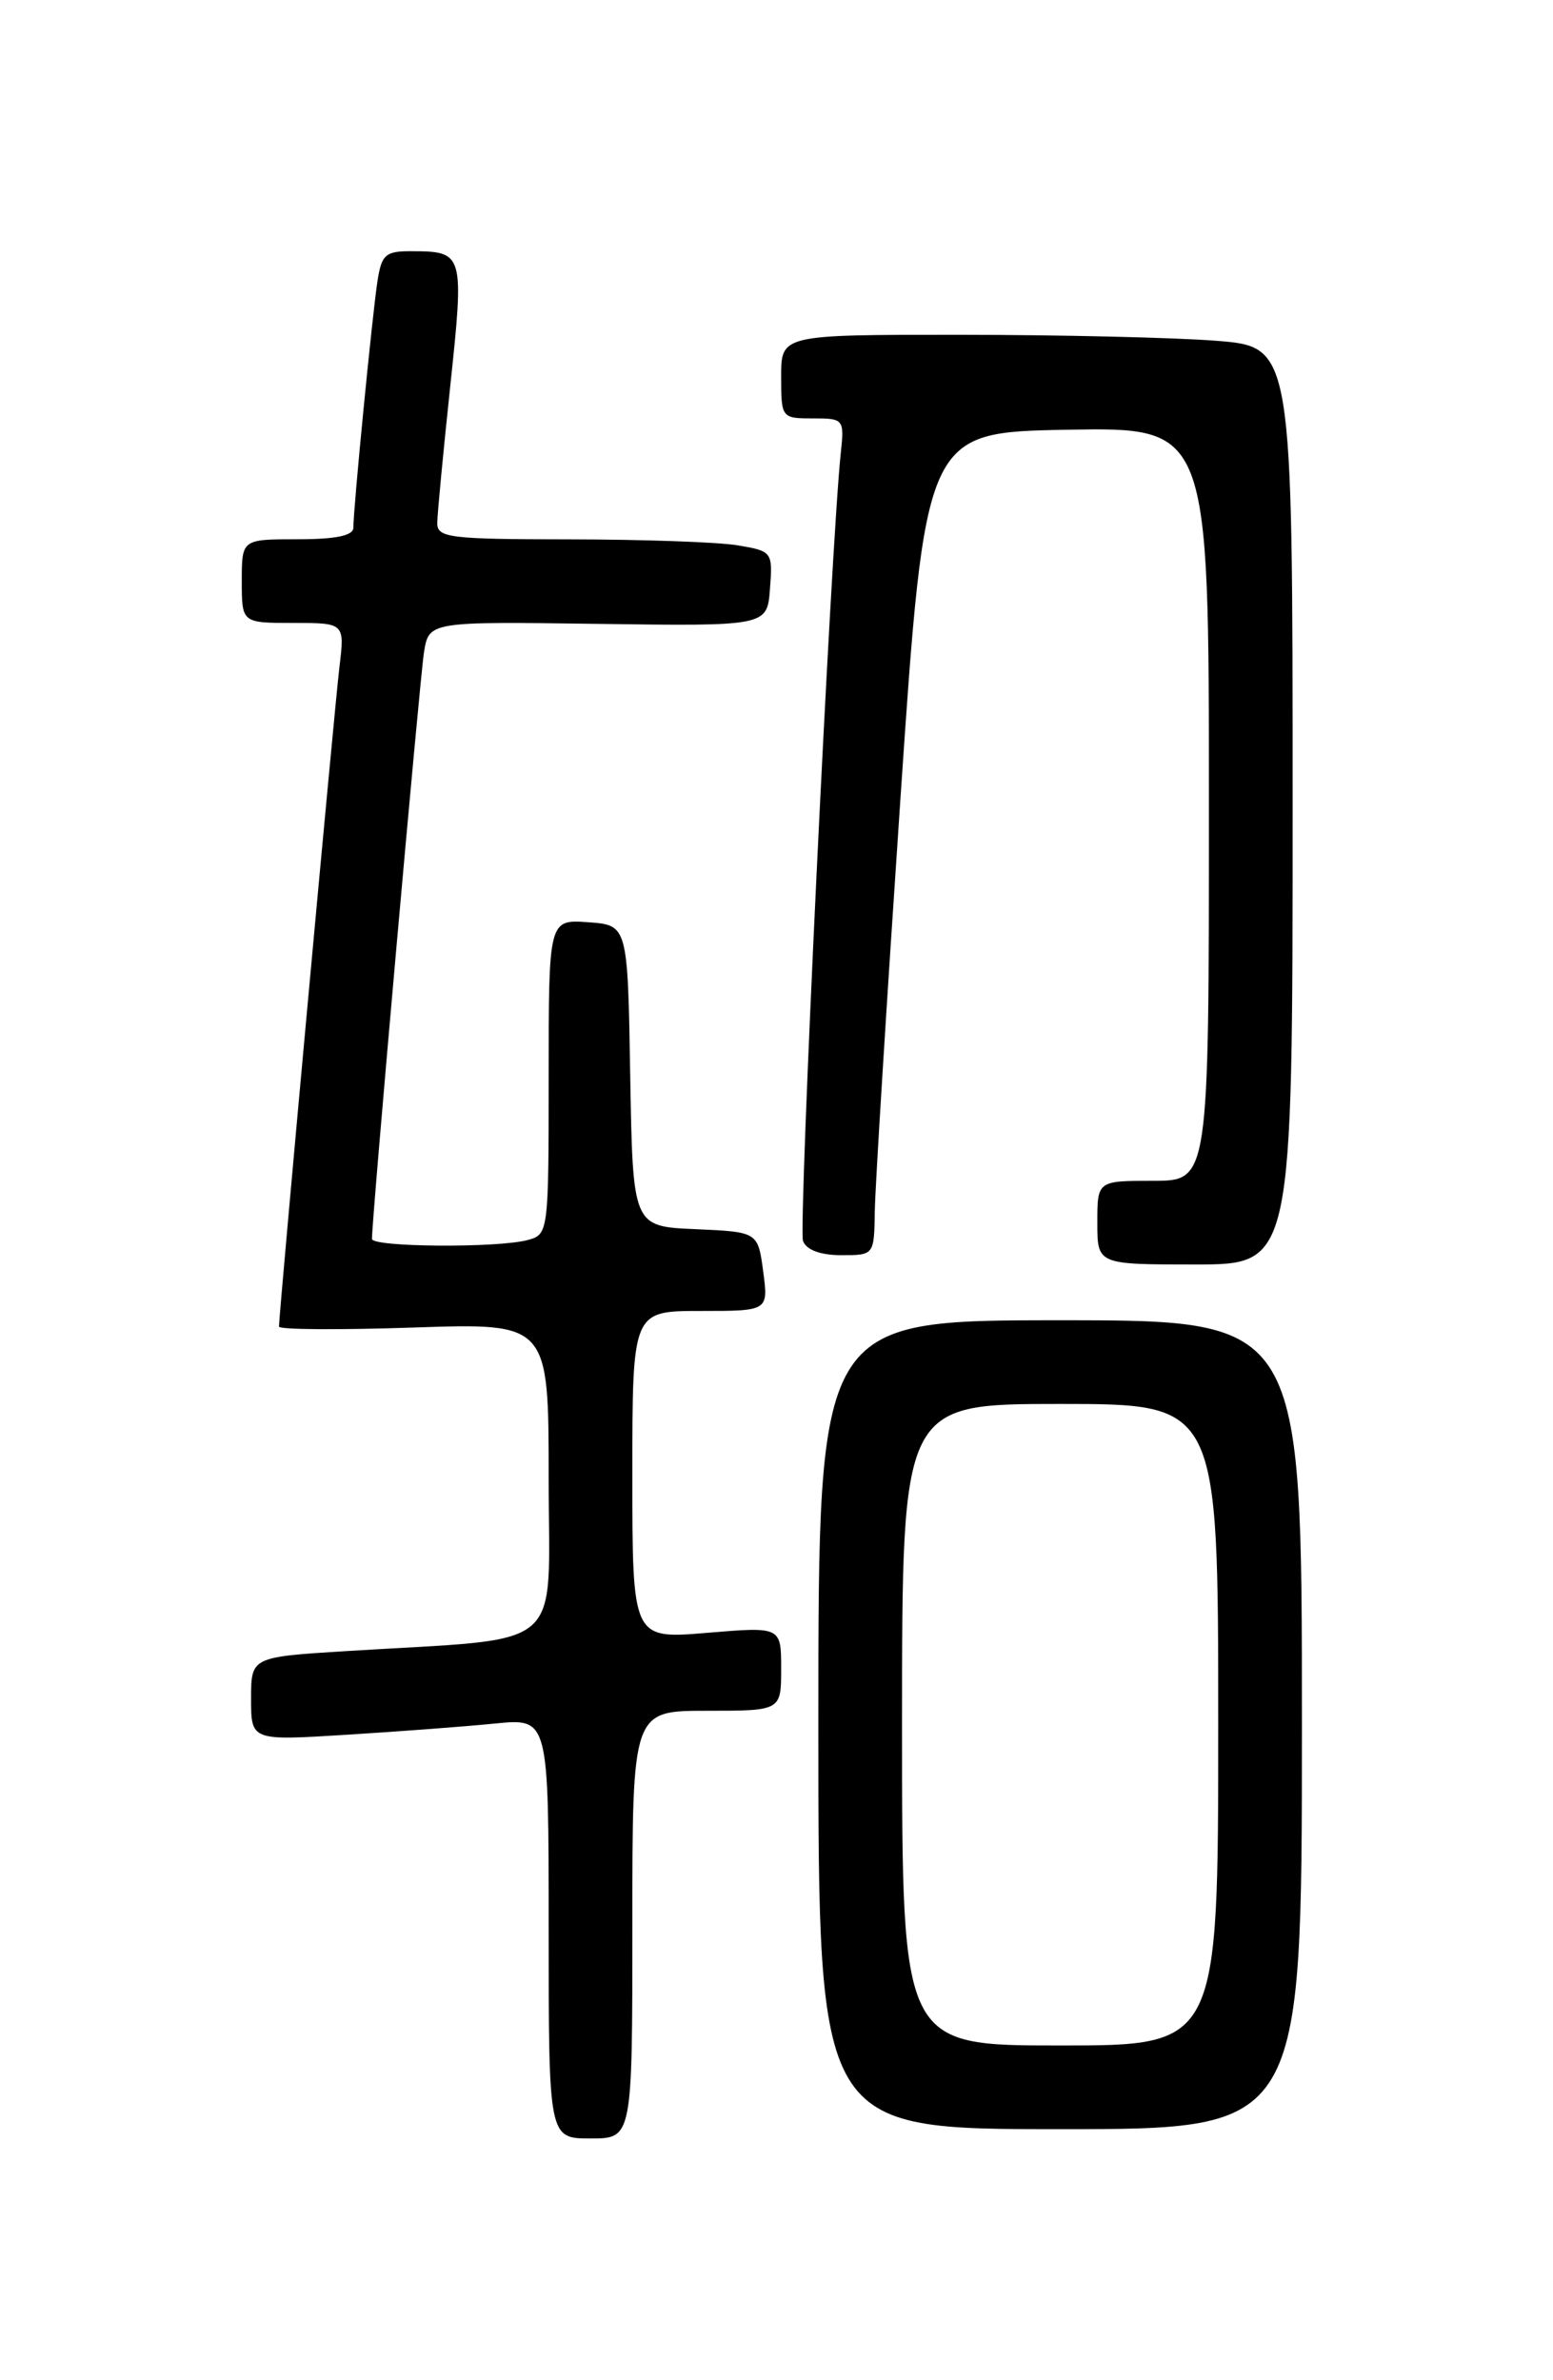 <?xml version="1.0" encoding="UTF-8" standalone="no"?>
<!DOCTYPE svg PUBLIC "-//W3C//DTD SVG 1.1//EN" "http://www.w3.org/Graphics/SVG/1.1/DTD/svg11.dtd" >
<svg xmlns="http://www.w3.org/2000/svg" xmlns:xlink="http://www.w3.org/1999/xlink" version="1.1" viewBox="0 0 167 256">
 <g >
 <path fill="currentColor"
d=" M 68.00 207.00 C 68.00 184.00 68.00 184.00 76.00 184.00 C 84.00 184.00 84.00 184.00 84.00 179.48 C 84.00 174.95 84.00 174.95 76.00 175.62 C 68.00 176.29 68.00 176.29 68.00 158.64 C 68.00 141.00 68.00 141.00 75.32 141.00 C 82.63 141.00 82.63 141.00 82.07 136.75 C 81.50 132.50 81.50 132.50 74.77 132.20 C 68.05 131.91 68.05 131.91 67.77 115.70 C 67.50 99.50 67.50 99.50 63.25 99.19 C 59.00 98.89 59.00 98.89 59.00 115.83 C 59.00 132.55 58.97 132.77 56.75 133.37 C 53.51 134.24 40.00 134.14 40.00 133.25 C 39.98 131.15 45.14 73.03 45.59 70.18 C 46.12 66.85 46.12 66.85 64.31 67.10 C 82.50 67.35 82.50 67.35 82.80 63.31 C 83.10 59.35 83.04 59.27 79.30 58.65 C 77.21 58.30 69.09 58.02 61.25 58.01 C 48.34 58.00 47.00 57.84 47.02 56.25 C 47.03 55.29 47.66 48.65 48.42 41.50 C 49.93 27.24 49.87 27.04 44.30 27.02 C 41.45 27.00 41.03 27.36 40.59 30.25 C 40.04 33.79 37.99 54.73 38.00 56.75 C 38.00 57.61 36.13 58.00 32.00 58.00 C 26.00 58.00 26.00 58.00 26.00 62.50 C 26.00 67.00 26.00 67.00 31.53 67.00 C 37.07 67.00 37.07 67.00 36.50 71.75 C 35.97 76.11 30.00 141.30 30.00 142.68 C 30.00 143.01 36.52 143.05 44.50 142.78 C 59.00 142.29 59.00 142.29 59.00 159.05 C 59.00 178.00 61.24 176.09 37.25 177.58 C 27.00 178.22 27.00 178.22 27.00 182.72 C 27.00 187.22 27.00 187.22 37.25 186.58 C 42.89 186.23 50.09 185.69 53.25 185.37 C 59.00 184.80 59.00 184.80 59.00 207.40 C 59.00 230.00 59.00 230.00 63.50 230.00 C 68.00 230.00 68.00 230.00 68.00 207.00 Z  M 140.00 185.50 C 140.00 142.00 140.00 142.00 114.00 142.00 C 88.00 142.00 88.00 142.00 88.00 185.50 C 88.00 229.00 88.00 229.00 114.00 229.00 C 140.00 229.00 140.00 229.00 140.00 185.50 Z  M 139.00 86.65 C 139.00 37.30 139.00 37.30 130.75 36.65 C 126.21 36.30 113.84 36.01 103.25 36.01 C 84.00 36.00 84.00 36.00 84.00 40.50 C 84.00 44.95 84.04 45.00 87.40 45.00 C 90.74 45.00 90.80 45.07 90.41 48.75 C 89.36 58.61 85.84 132.14 86.35 133.47 C 86.72 134.44 88.23 135.00 90.47 135.00 C 94.00 135.00 94.00 135.00 94.07 130.25 C 94.11 127.64 95.35 107.72 96.82 86.00 C 99.50 46.50 99.50 46.50 114.75 46.22 C 130.00 45.95 130.00 45.95 130.00 86.47 C 130.00 127.00 130.00 127.00 124.00 127.00 C 118.00 127.00 118.00 127.00 118.00 131.50 C 118.00 136.00 118.00 136.00 128.50 136.00 C 139.00 136.00 139.00 136.00 139.00 86.65 Z  M 97.00 185.50 C 97.00 151.00 97.00 151.00 114.00 151.00 C 131.00 151.00 131.00 151.00 131.00 185.50 C 131.00 220.00 131.00 220.00 114.00 220.00 C 97.00 220.00 97.00 220.00 97.00 185.50 Z "/>
</g>
</svg>